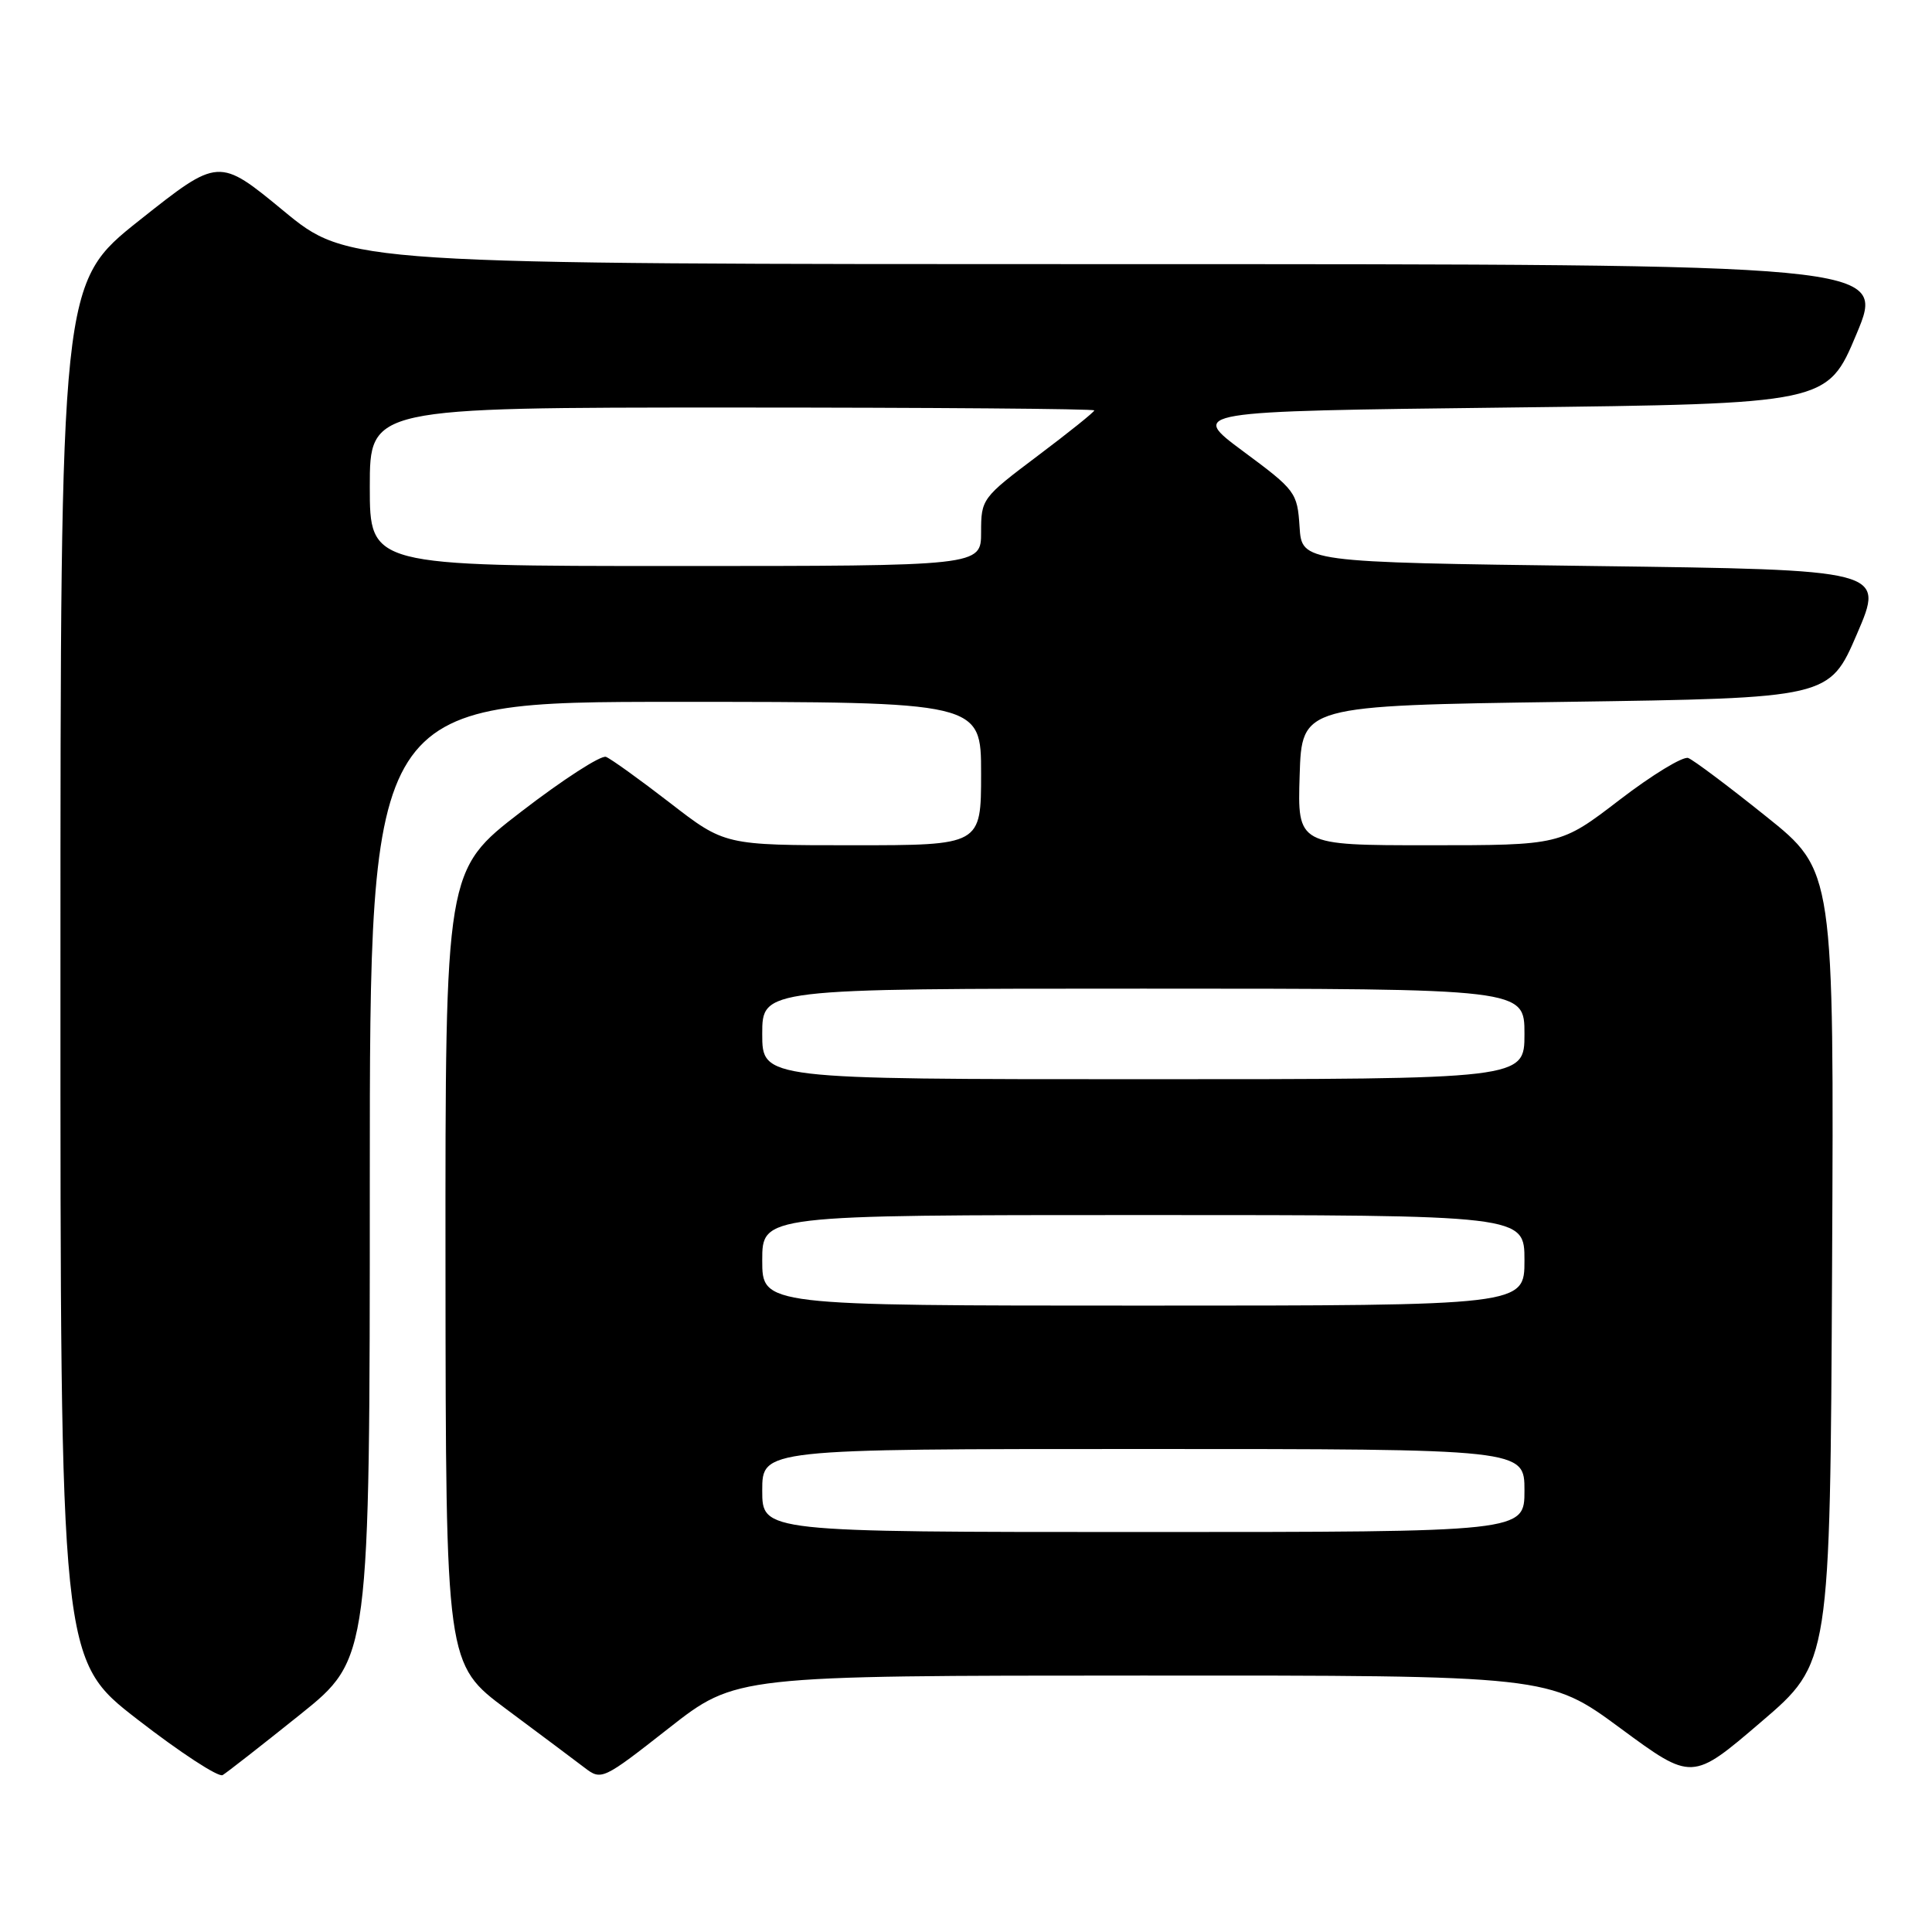 <?xml version="1.0" encoding="UTF-8" standalone="no"?>
<!DOCTYPE svg PUBLIC "-//W3C//DTD SVG 1.1//EN" "http://www.w3.org/Graphics/SVG/1.1/DTD/svg11.dtd" >
<svg xmlns="http://www.w3.org/2000/svg" xmlns:xlink="http://www.w3.org/1999/xlink" version="1.1" viewBox="0 0 256 256">
 <g >
 <path fill="currentColor"
d=" M 39.75 227.20 C 49.00 219.78 49.00 219.78 49.00 156.39 C 49.00 93.00 49.00 93.00 89.50 93.00 C 130.00 93.00 130.00 93.00 130.00 102.50 C 130.00 112.00 130.00 112.00 113.02 112.00 C 96.03 112.00 96.03 112.00 88.77 106.38 C 84.77 103.29 80.96 100.55 80.30 100.29 C 79.64 100.03 74.57 103.31 69.05 107.56 C 59.00 115.30 59.00 115.30 59.03 167.90 C 59.07 220.50 59.07 220.50 67.13 226.50 C 71.57 229.80 76.21 233.28 77.46 234.23 C 79.69 235.94 79.88 235.85 88.61 229.00 C 97.50 222.03 97.50 222.03 151.36 222.02 C 205.21 222.00 205.21 222.00 214.71 229.00 C 224.21 236.00 224.21 236.00 233.35 228.17 C 242.50 220.35 242.50 220.35 242.76 167.86 C 243.02 115.38 243.02 115.38 233.98 108.15 C 229.02 104.17 224.39 100.70 223.70 100.44 C 223.02 100.18 218.92 102.67 214.61 105.98 C 206.76 112.00 206.76 112.00 189.34 112.00 C 171.92 112.00 171.92 112.00 172.21 102.75 C 172.50 93.50 172.50 93.50 207.45 93.00 C 242.40 92.50 242.40 92.50 246.06 84.00 C 249.72 75.50 249.72 75.50 211.11 75.00 C 172.50 74.50 172.50 74.50 172.20 69.81 C 171.90 65.25 171.68 64.95 164.74 59.81 C 157.58 54.50 157.58 54.50 199.85 54.00 C 242.13 53.50 242.13 53.50 246.00 44.25 C 249.87 35.00 249.87 35.00 148.00 35.00 C 46.13 35.00 46.13 35.00 37.56 27.93 C 28.98 20.86 28.98 20.86 18.49 29.18 C 8.01 37.50 8.01 37.50 8.01 128.72 C 8.00 219.93 8.00 219.93 18.25 227.86 C 23.89 232.23 28.95 235.53 29.50 235.21 C 30.05 234.88 34.66 231.28 39.75 227.20 Z  M 101.00 197.50 C 101.00 192.00 101.00 192.00 151.50 192.00 C 202.00 192.00 202.00 192.00 202.00 197.50 C 202.00 203.00 202.00 203.00 151.50 203.00 C 101.00 203.00 101.00 203.00 101.00 197.50 Z  M 101.00 167.00 C 101.00 161.00 101.00 161.00 151.50 161.00 C 202.00 161.00 202.00 161.00 202.00 167.00 C 202.00 173.00 202.00 173.00 151.50 173.00 C 101.00 173.00 101.00 173.00 101.00 167.00 Z  M 101.00 137.00 C 101.00 131.00 101.00 131.00 151.50 131.00 C 202.00 131.00 202.00 131.00 202.00 137.00 C 202.00 143.00 202.00 143.00 151.50 143.00 C 101.00 143.00 101.00 143.00 101.00 137.00 Z  M 49.00 64.50 C 49.00 54.00 49.00 54.00 97.00 54.00 C 123.40 54.00 145.00 54.17 145.00 54.38 C 145.00 54.59 141.62 57.30 137.50 60.40 C 130.12 65.95 130.00 66.12 130.00 70.52 C 130.00 75.00 130.00 75.00 89.50 75.00 C 49.00 75.00 49.00 75.00 49.00 64.50 Z "/>
</g>
</svg>